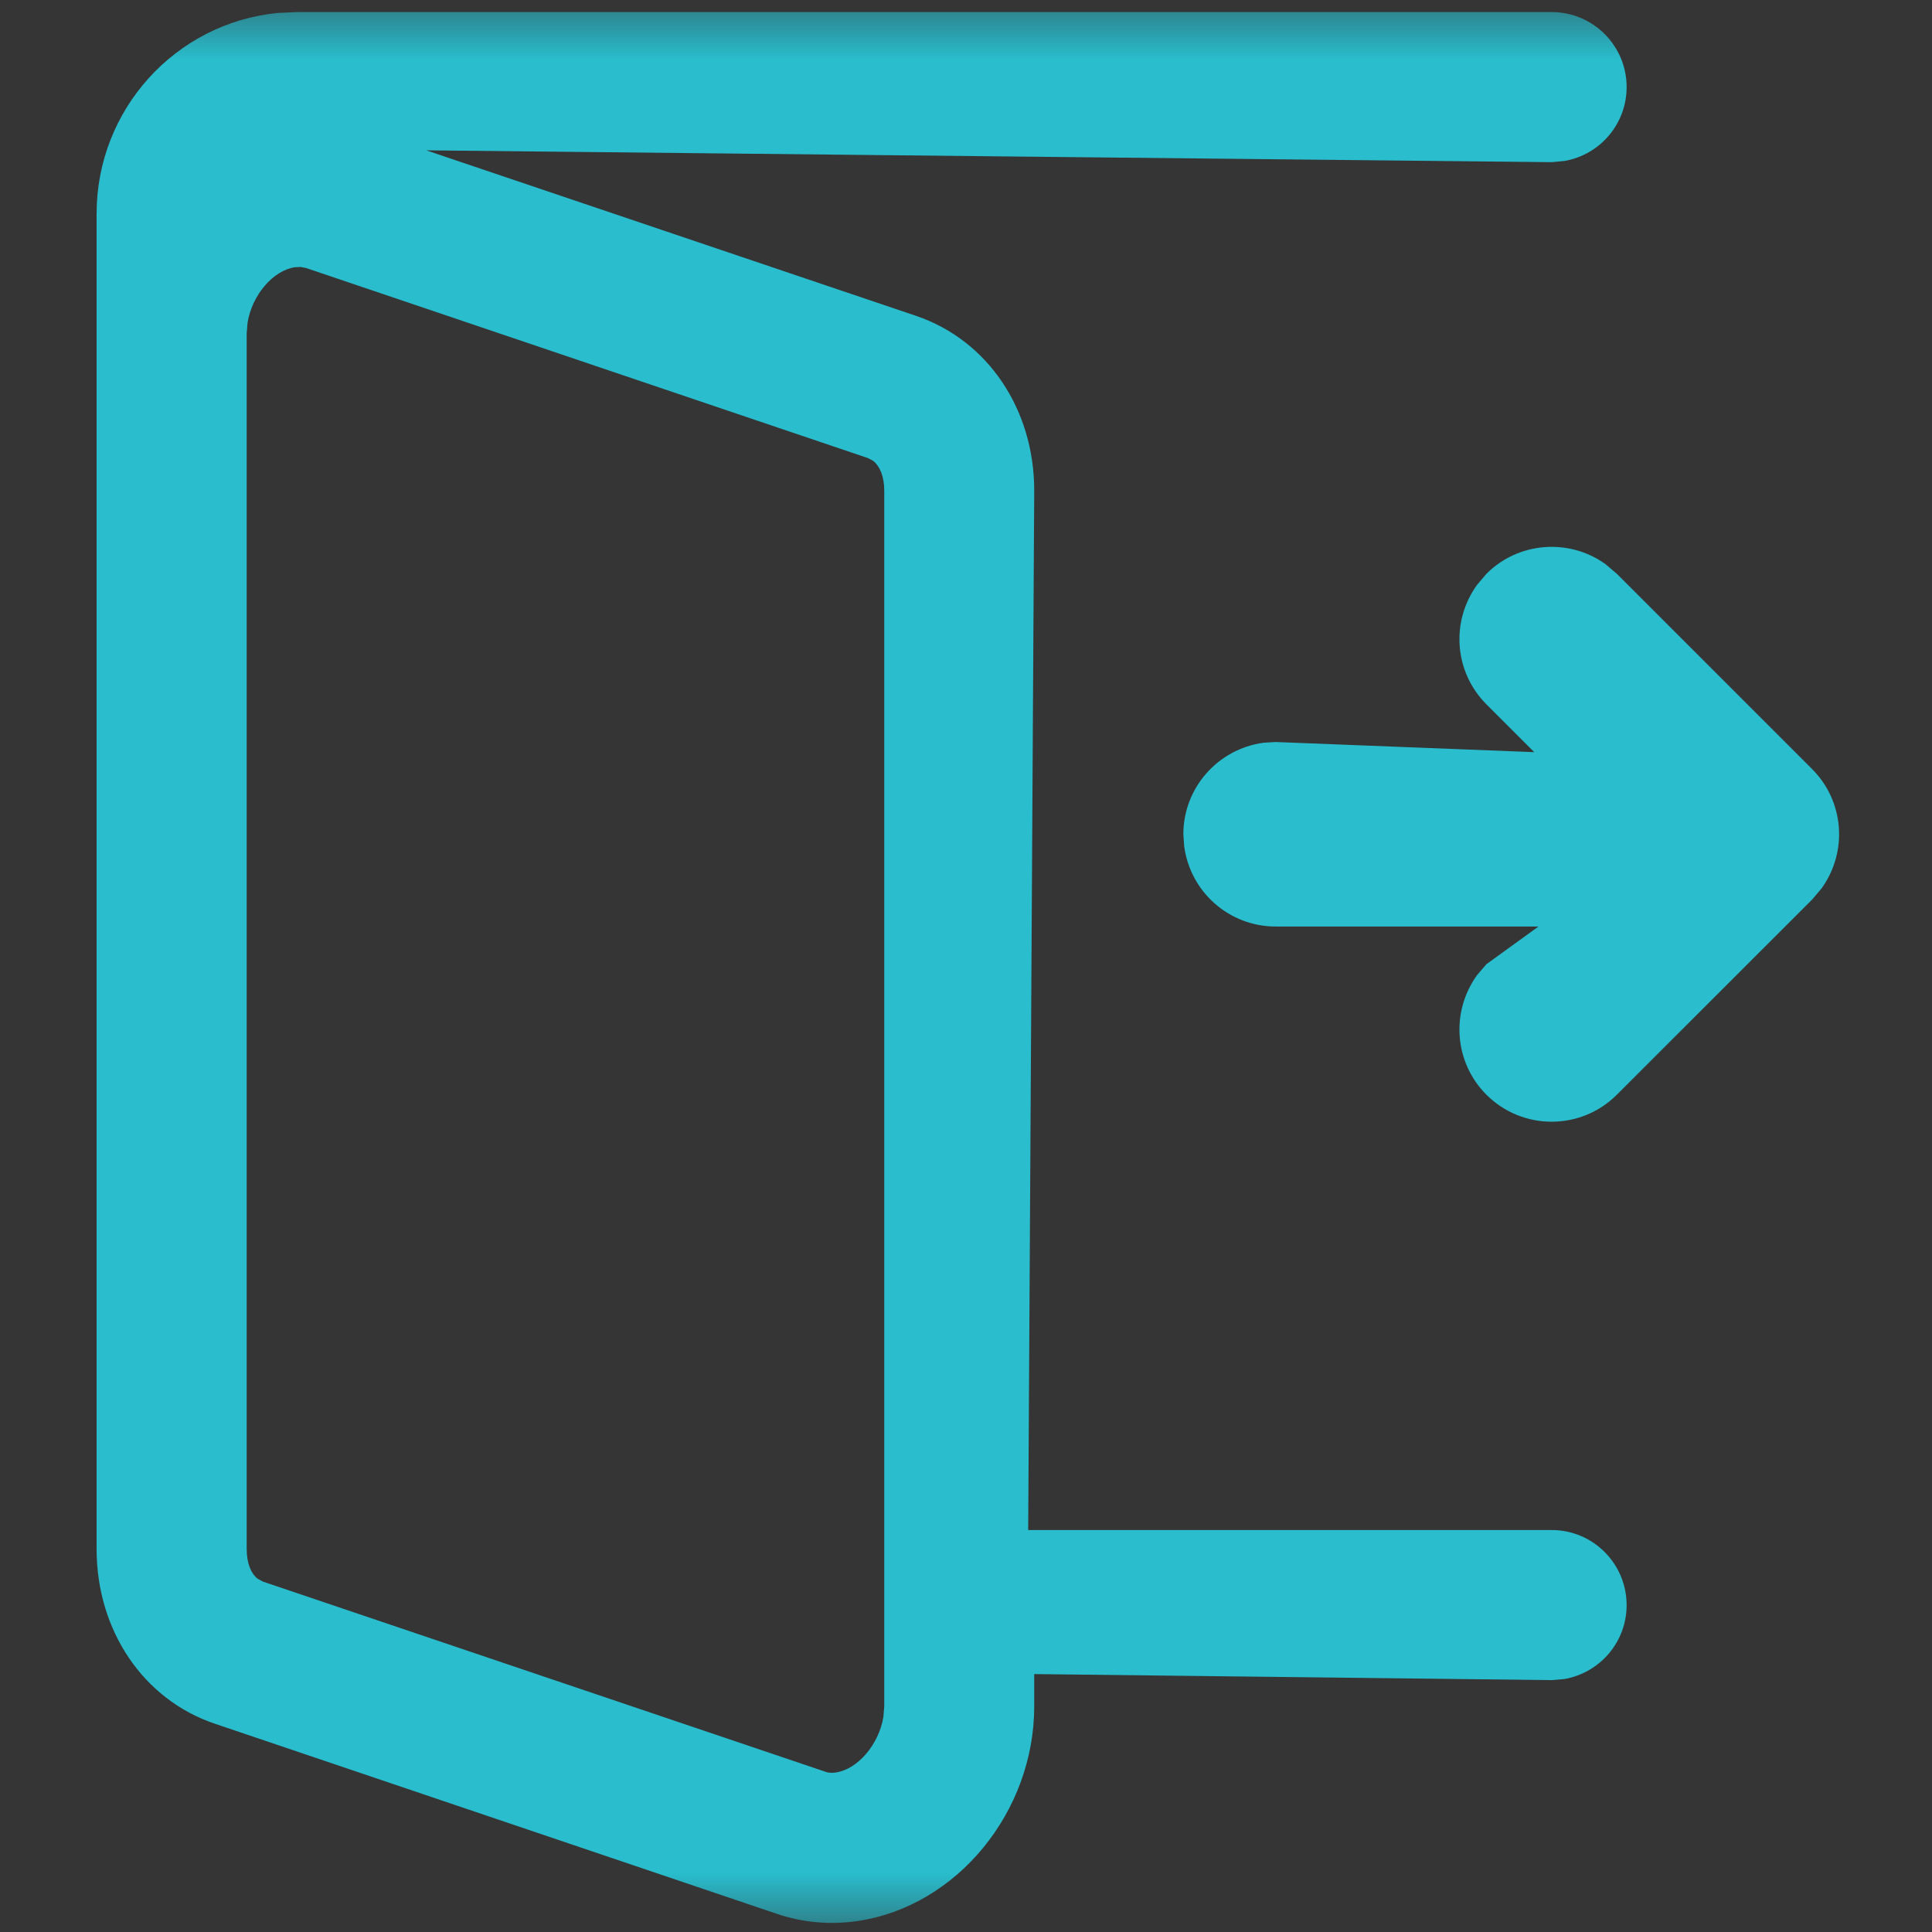 <?xml version="1.0" encoding="UTF-8"?>
<svg width="16px" height="16px" viewBox="0 0 16 16" version="1.1" xmlns="http://www.w3.org/2000/svg" xmlns:xlink="http://www.w3.org/1999/xlink">
    <rect x="0" y="0" width="16" height="16" fill="#333333" stroke="none"/>
    <!-- Generator: Sketch 59 (86127) - https://sketch.com -->
    <title>icon/signout</title>
    <desc>Created with Sketch.</desc>
    <defs>
        <rect id="path-1" x="0" y="0" width="16" height="16"></rect>
    </defs>
    <g id="客户端" stroke="none" stroke-width="1" fill="none" fill-rule="evenodd">
        <g id="icon/signout">
            <g id="编组-18">
                <mask id="mask-2" fill="white">
                    <use xlink:href="#path-1"></use>
                </mask>
                <use id="蒙版" fill-opacity="0.01" fill="#FFFFFF" xlink:href="#path-1"></use>
                <g mask="url(#mask-2)" fill="#29BDCD" fill-rule="nonzero" id="形状结合">
                    <path d="M12.85,0.1 C13.193,0.1 13.471,0.378 13.471,0.721 C13.471,1.023 13.255,1.28 12.957,1.333 L12.85,1.343 L3.53,1.245 L7.587,2.616 C8.182,2.818 8.565,3.392 8.565,4.062 L8.515,12.671 L12.85,12.671 C13.193,12.671 13.471,12.95 13.471,13.293 C13.471,13.594 13.255,13.851 12.957,13.905 L12.85,13.914 L8.565,13.864 L8.565,14.132 C8.565,15.004 7.926,15.788 7.102,15.909 C6.876,15.942 6.649,15.922 6.438,15.851 L1.779,14.275 C1.184,14.074 0.8,13.5 0.8,12.829 L0.8,1.769 C0.8,0.908 1.453,0.189 2.303,0.107 L2.46,0.1 L12.85,0.1 Z M2.49,2.211 L2.443,2.213 C2.261,2.239 2.086,2.445 2.05,2.674 L2.043,2.76 L2.043,12.829 C2.043,12.944 2.078,13.03 2.133,13.074 L2.177,13.098 L6.836,14.673 C6.861,14.682 6.889,14.684 6.922,14.679 C7.104,14.652 7.279,14.446 7.316,14.218 L7.323,14.132 L7.323,4.062 C7.323,3.948 7.287,3.862 7.233,3.818 L7.189,3.794 L2.536,2.22 L2.49,2.211 Z M13.296,4.672 L13.39,4.752 L15.007,6.369 C15.273,6.635 15.305,7.053 15.085,7.358 L15.007,7.45 L13.39,9.066 C13.092,9.364 12.608,9.364 12.31,9.066 C12.044,8.8 12.012,8.382 12.232,8.076 L12.31,7.985 L12.741,7.673 L10.564,7.673 C10.181,7.673 9.858,7.389 9.807,7.009 L9.8,6.909 C9.8,6.526 10.084,6.203 10.464,6.151 L10.564,6.145 L12.706,6.229 L12.31,5.833 C12.044,5.567 12.012,5.149 12.232,4.844 L12.31,4.752 C12.575,4.487 12.994,4.455 13.296,4.672 Z"></path>
                </g>
            </g>
        </g>
    </g>
</svg>
